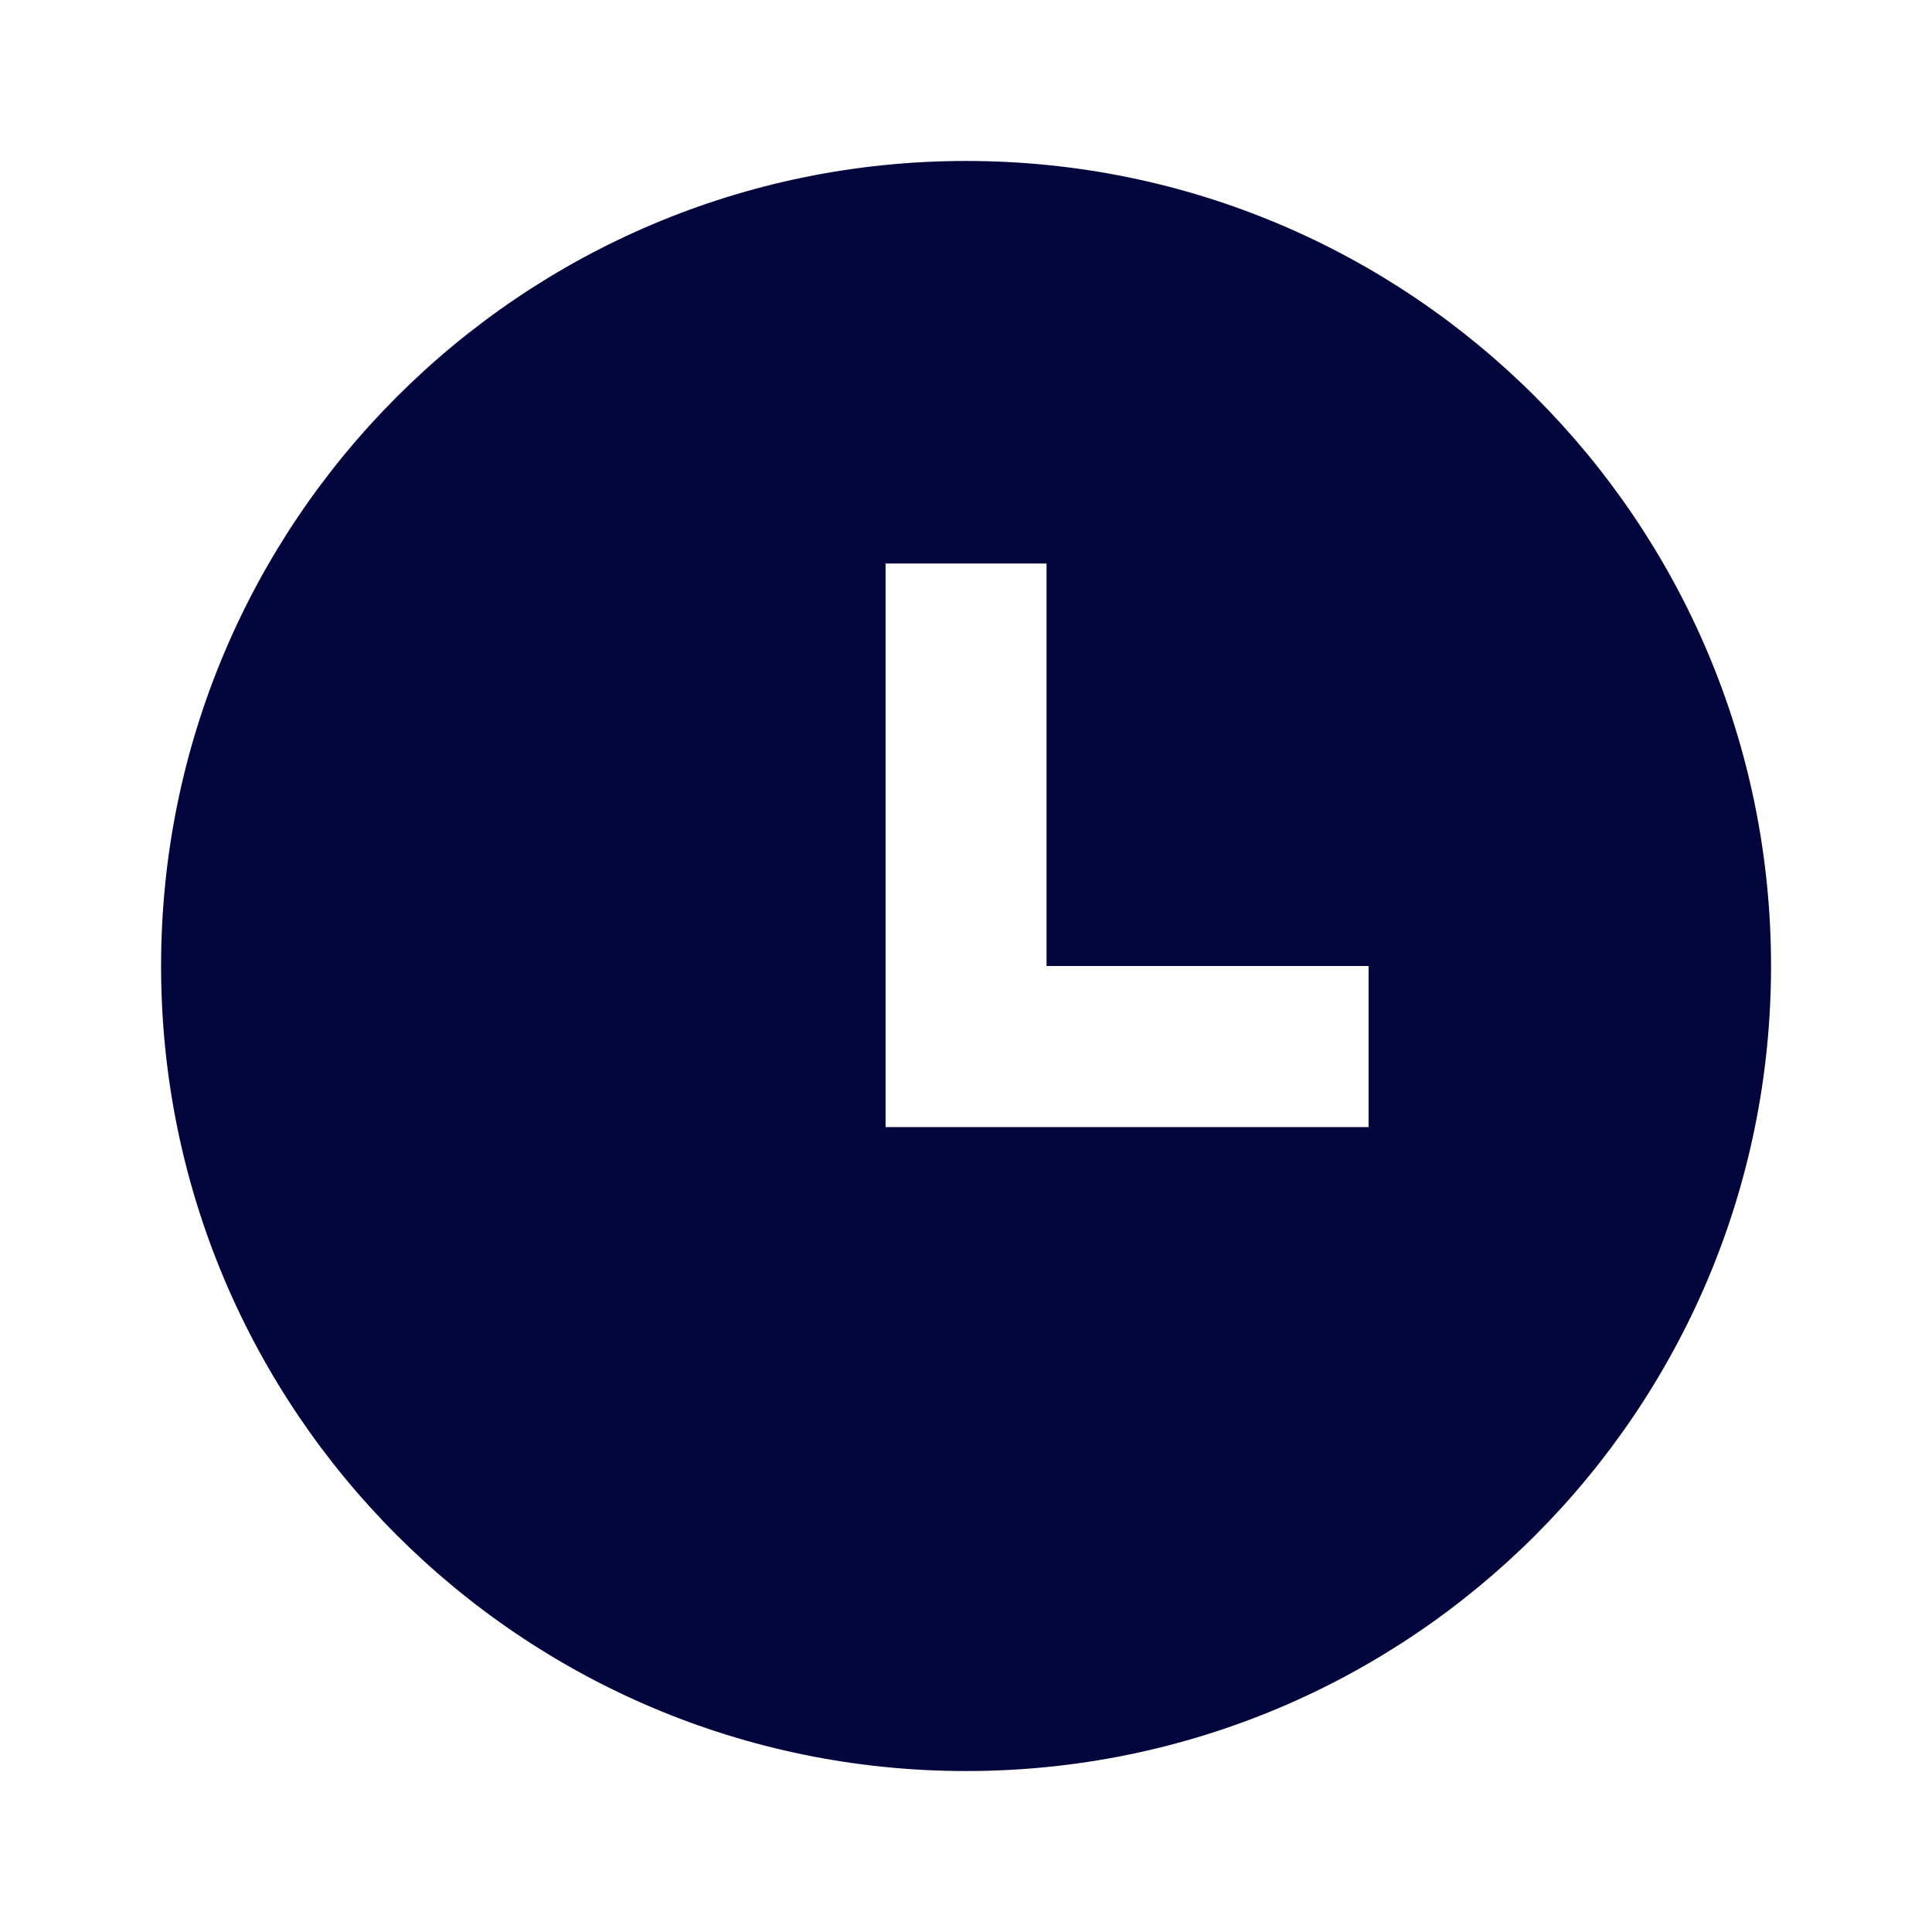 <svg width="16" height="16" viewBox="0 0 16 16" fill="none" xmlns="http://www.w3.org/2000/svg">
<g clip-path="url(#clip0_182_3725)">
<path d="M8.001 14.667C4.319 14.667 1.334 11.682 1.334 8C1.334 4.318 4.319 1.333 8.001 1.333C11.683 1.333 14.667 4.318 14.667 8C14.667 11.682 11.683 14.667 8.001 14.667ZM8.667 8V4.667H7.334V9.334H11.334V8H8.667Z" fill="#03053D"/>
</g>
<defs>
<clipPath id="clip0_182_3725">
<rect width="16" height="16" fill="white"/>
</clipPath>
</defs>
</svg>
